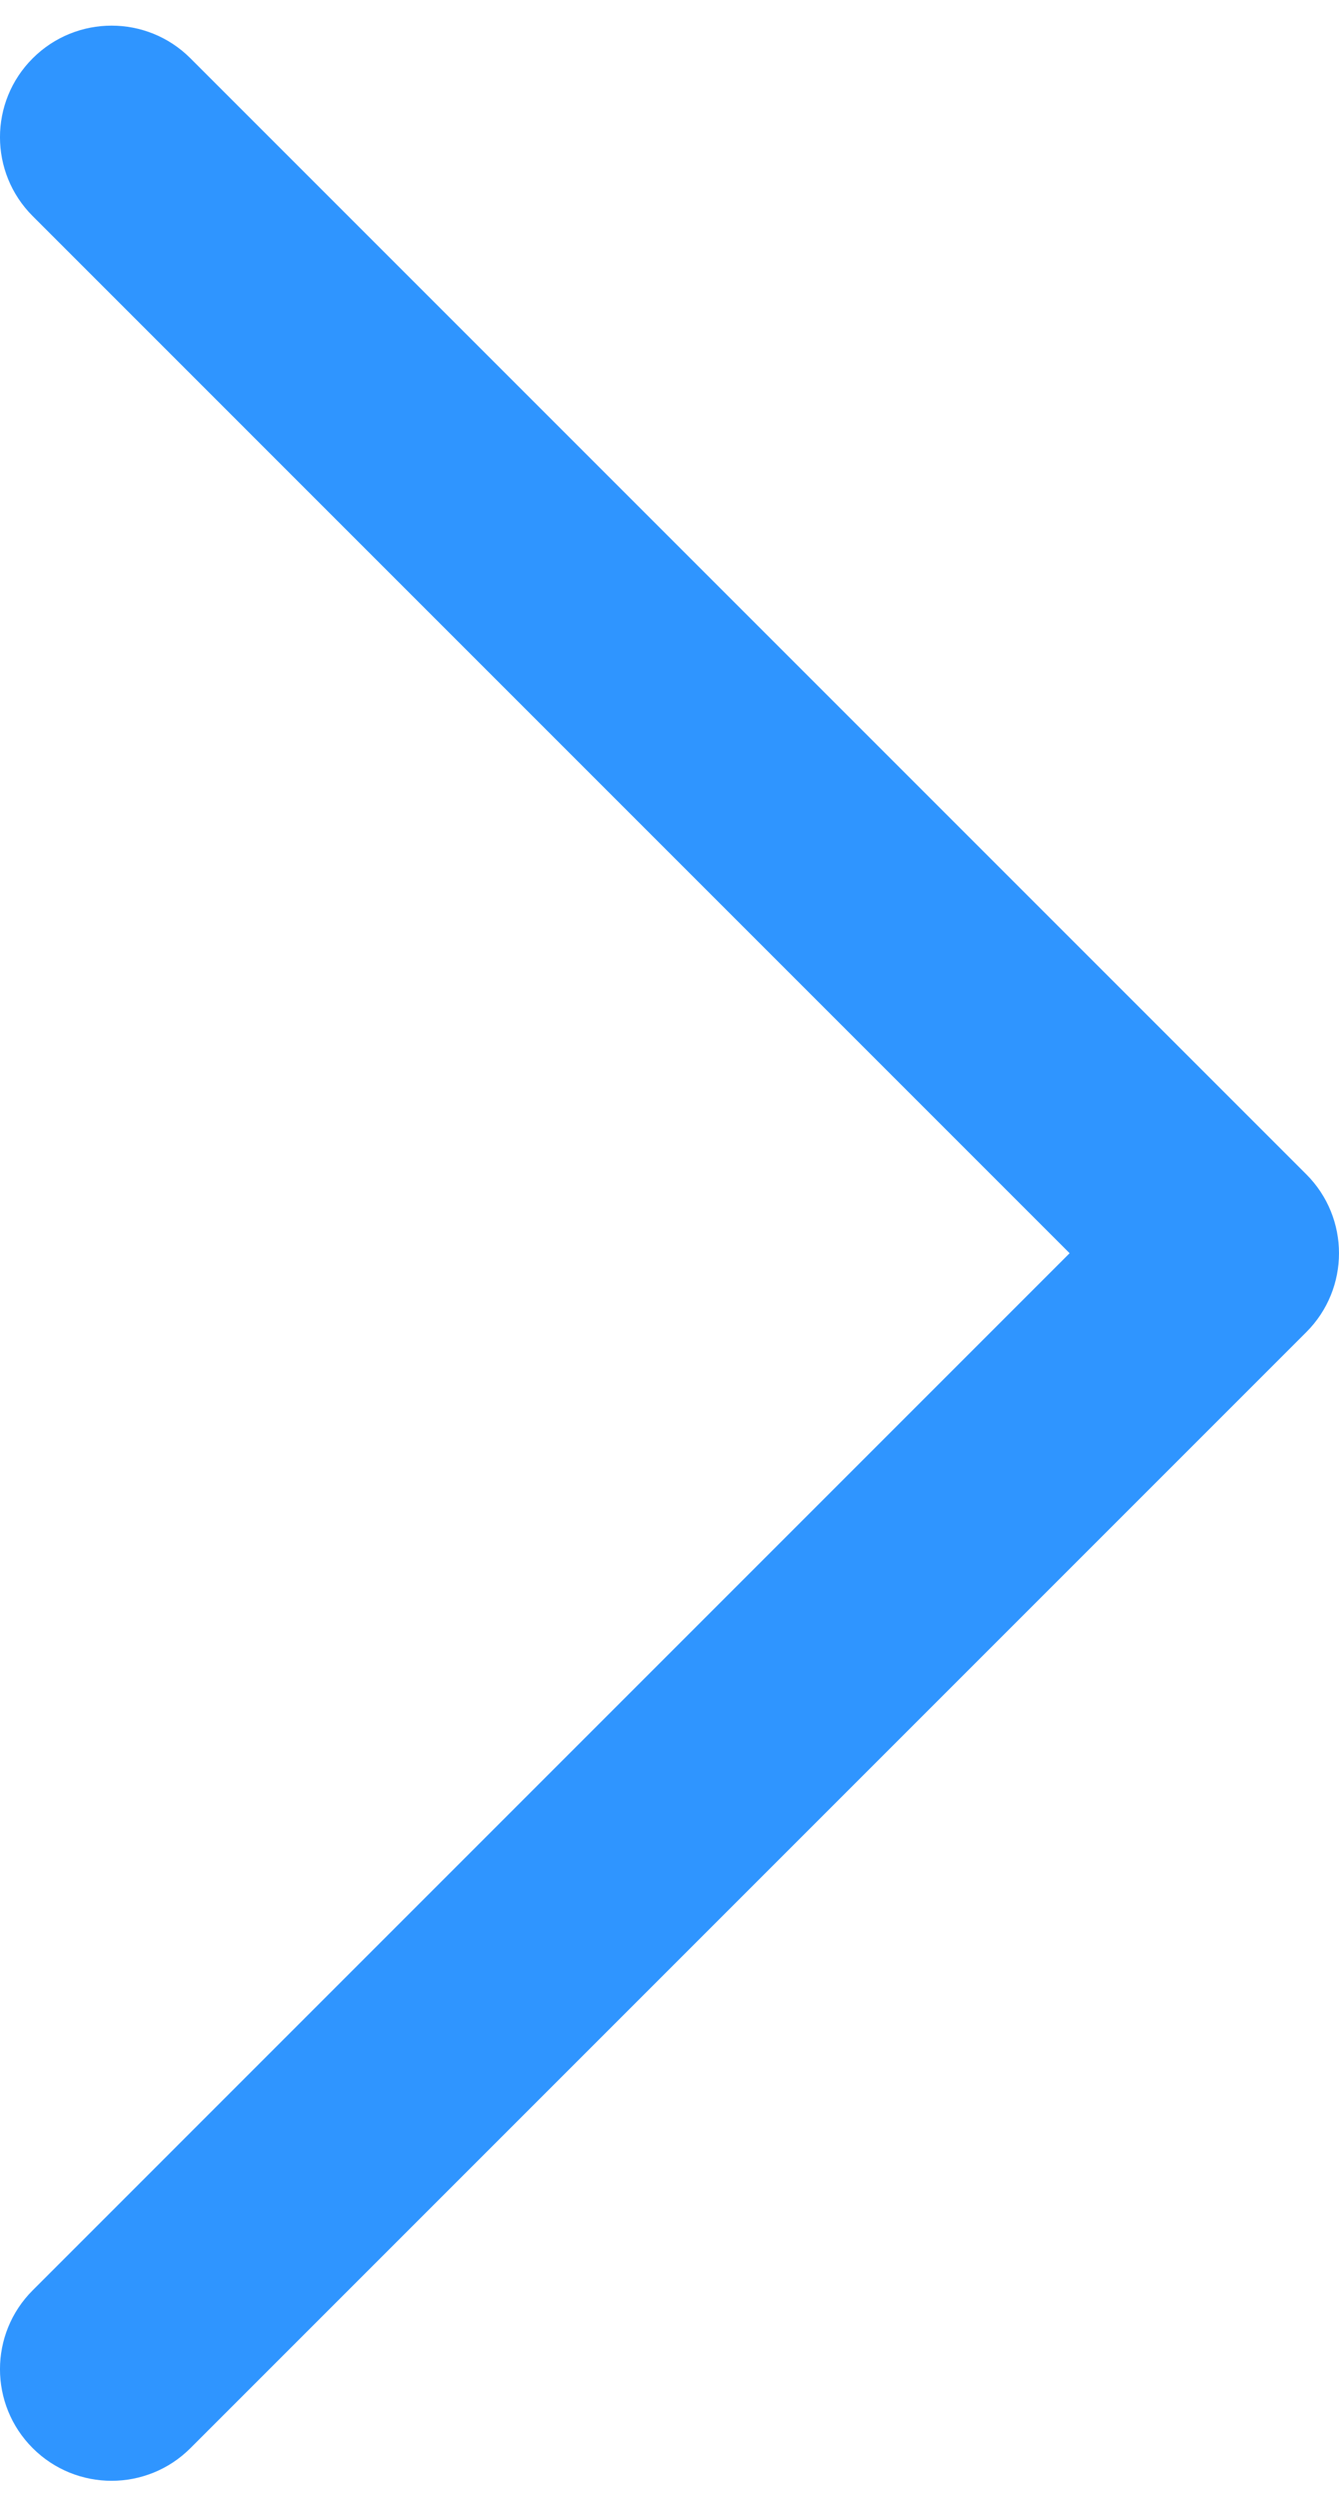 <svg width="45" height="84" viewBox="0 0 45 84" fill="none" xmlns="http://www.w3.org/2000/svg">
<path d="M3.75 83.361C2.791 83.361 1.831 82.995 1.099 82.263C-0.367 80.797 -0.367 78.424 1.099 76.96L35.947 42.111L1.099 7.262C-0.367 5.797 -0.367 3.424 1.099 1.96C2.564 0.496 4.937 0.495 6.401 1.96L43.901 39.46C45.366 40.925 45.366 43.298 43.901 44.763L6.401 82.263C5.669 82.995 4.709 83.361 3.75 83.361Z" fill="#2F95FF"/>
</svg>
